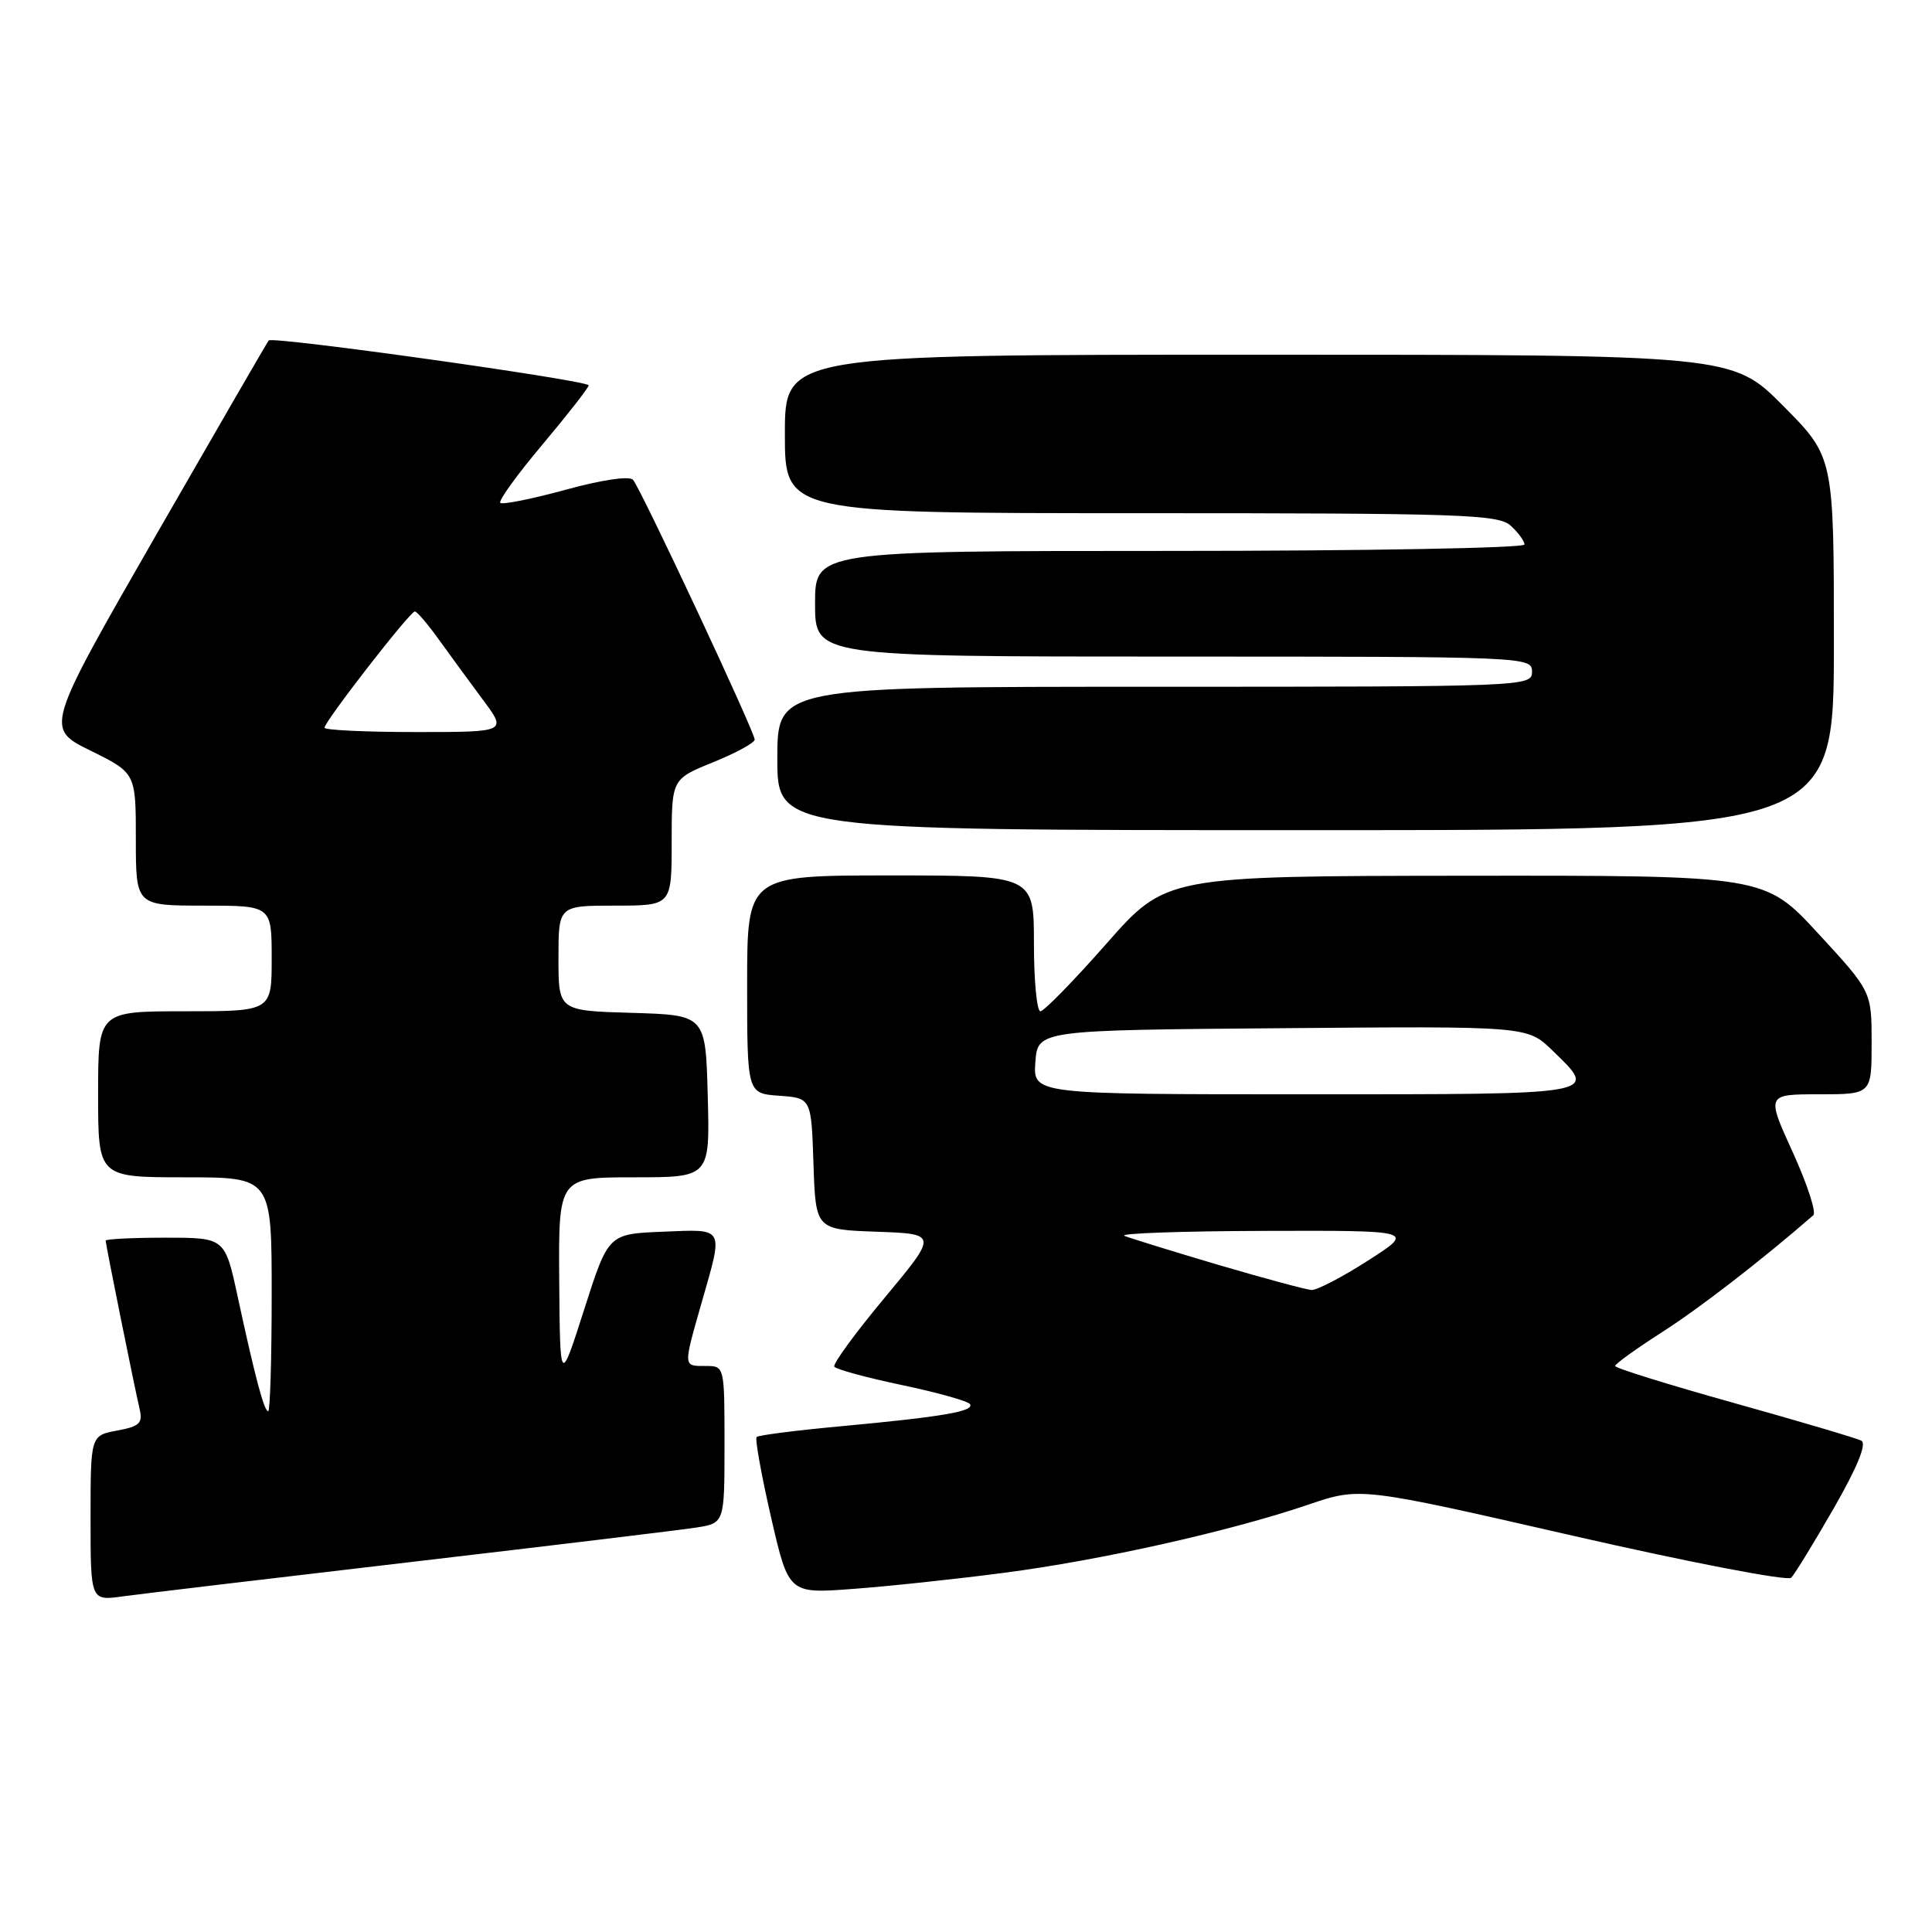 <?xml version="1.0" encoding="UTF-8" standalone="no"?>
<!DOCTYPE svg PUBLIC "-//W3C//DTD SVG 1.1//EN" "http://www.w3.org/Graphics/SVG/1.1/DTD/svg11.dtd" >
<svg xmlns="http://www.w3.org/2000/svg" xmlns:xlink="http://www.w3.org/1999/xlink" version="1.1" viewBox="0 0 256 256">
 <g >
 <path fill="currentColor"
d=" M 54.50 206.97 C 73.20 204.78 90.19 202.73 92.25 202.41 C 96.00 201.82 96.00 201.82 96.00 191.41 C 96.00 181.00 96.00 181.00 93.50 181.00 C 90.49 181.00 90.51 181.22 93.00 172.50 C 95.87 162.46 96.10 162.87 87.81 163.21 C 80.61 163.50 80.61 163.50 77.41 173.50 C 74.21 183.50 74.21 183.50 74.10 169.75 C 74.00 156.00 74.00 156.00 84.03 156.00 C 94.07 156.00 94.07 156.00 93.78 145.25 C 93.50 134.50 93.50 134.50 83.75 134.21 C 74.00 133.93 74.00 133.93 74.00 126.96 C 74.00 120.00 74.00 120.00 81.50 120.00 C 89.00 120.00 89.00 120.00 89.00 111.62 C 89.00 103.23 89.00 103.23 94.50 101.00 C 97.53 99.77 100.00 98.42 100.00 98.00 C 100.00 96.96 84.91 64.74 83.88 63.58 C 83.40 63.04 79.77 63.57 74.93 64.90 C 70.46 66.12 66.57 66.90 66.29 66.63 C 66.02 66.35 68.54 62.87 71.90 58.88 C 75.25 54.89 78.00 51.37 78.00 51.06 C 78.00 50.41 36.11 44.53 35.61 45.11 C 35.42 45.33 28.68 56.98 20.62 71.00 C 5.98 96.50 5.98 96.50 11.99 99.46 C 18.00 102.43 18.00 102.43 18.00 111.21 C 18.00 120.00 18.00 120.00 27.00 120.00 C 36.00 120.00 36.00 120.00 36.00 127.00 C 36.00 134.00 36.00 134.00 24.50 134.00 C 13.00 134.00 13.00 134.00 13.00 145.00 C 13.00 156.00 13.00 156.00 24.50 156.00 C 36.00 156.00 36.00 156.00 36.00 171.50 C 36.00 180.03 35.79 187.00 35.54 187.00 C 35.00 187.00 33.81 182.54 31.48 171.75 C 29.80 164.00 29.80 164.00 21.90 164.00 C 17.55 164.00 14.00 164.18 14.00 164.39 C 14.00 164.87 17.79 183.68 18.50 186.70 C 18.94 188.58 18.49 189.01 15.51 189.56 C 12.00 190.22 12.00 190.22 12.00 201.17 C 12.00 212.12 12.00 212.12 16.25 211.53 C 18.59 211.21 35.80 209.16 54.50 206.97 Z  M 133.00 208.41 C 145.86 206.74 163.00 202.90 173.37 199.37 C 180.23 197.04 180.23 197.04 208.36 203.48 C 223.84 207.02 236.87 209.53 237.34 209.06 C 237.81 208.59 240.34 204.45 242.98 199.86 C 246.11 194.40 247.38 191.29 246.64 190.90 C 246.01 190.57 238.41 188.32 229.75 185.90 C 221.09 183.48 214.01 181.28 214.01 181.00 C 214.01 180.72 216.83 178.70 220.26 176.50 C 225.25 173.30 233.43 166.98 240.27 161.03 C 240.70 160.66 239.47 156.90 237.55 152.68 C 234.05 145.00 234.05 145.00 241.03 145.00 C 248.00 145.00 248.00 145.00 248.00 138.19 C 248.00 131.37 248.00 131.37 240.92 123.69 C 233.83 116.00 233.83 116.00 194.17 116.04 C 154.50 116.08 154.50 116.08 146.61 125.04 C 142.27 129.97 138.33 134.00 137.86 134.00 C 137.39 134.00 137.00 129.95 137.00 125.00 C 137.00 116.00 137.00 116.00 118.00 116.00 C 99.00 116.00 99.00 116.00 99.00 130.44 C 99.00 144.89 99.00 144.89 103.25 145.19 C 107.50 145.50 107.50 145.50 107.79 154.21 C 108.08 162.92 108.08 162.92 116.17 163.21 C 124.26 163.50 124.26 163.50 117.21 171.97 C 113.33 176.63 110.33 180.73 110.55 181.09 C 110.77 181.44 114.81 182.54 119.52 183.53 C 124.23 184.52 128.29 185.66 128.53 186.06 C 129.12 187.01 124.90 187.73 111.59 188.97 C 105.60 189.52 100.49 190.17 100.26 190.41 C 100.02 190.65 100.88 195.42 102.16 201.01 C 104.50 211.18 104.50 211.18 113.00 210.54 C 117.67 210.20 126.67 209.24 133.00 208.41 Z  M 243.00 85.28 C 243.00 60.55 243.00 60.55 236.28 53.78 C 229.55 47.00 229.55 47.00 166.78 47.00 C 104.00 47.00 104.00 47.00 104.00 57.50 C 104.00 68.00 104.00 68.00 151.17 68.00 C 193.66 68.00 198.52 68.16 200.17 69.65 C 201.18 70.57 202.00 71.69 202.00 72.15 C 202.00 72.62 180.85 73.00 155.00 73.00 C 108.00 73.00 108.00 73.00 108.00 80.00 C 108.00 87.00 108.00 87.00 155.50 87.00 C 202.33 87.00 203.00 87.03 203.00 89.00 C 203.00 90.97 202.33 91.00 153.00 91.00 C 103.00 91.00 103.00 91.00 103.00 100.50 C 103.00 110.00 103.00 110.00 173.00 110.00 C 243.00 110.00 243.00 110.00 243.00 85.28 Z  M 43.00 96.43 C 43.00 95.60 54.34 81.00 54.97 81.02 C 55.26 81.03 56.70 82.72 58.17 84.77 C 59.64 86.82 62.27 90.41 64.01 92.75 C 67.17 97.00 67.17 97.00 55.09 97.00 C 48.44 97.00 43.00 96.74 43.00 96.43 Z  M 161.50 167.62 C 155.45 165.83 149.82 164.09 149.00 163.76 C 148.18 163.43 156.50 163.13 167.50 163.10 C 187.50 163.04 187.50 163.04 181.29 167.02 C 177.87 169.21 174.50 170.97 173.79 170.93 C 173.08 170.89 167.55 169.40 161.50 167.62 Z  M 137.19 140.75 C 137.50 136.50 137.50 136.50 169.94 136.24 C 202.38 135.97 202.38 135.97 205.69 139.18 C 211.82 145.13 212.52 145.00 172.94 145.00 C 136.89 145.00 136.89 145.00 137.19 140.75 Z "/>
</g>
</svg>